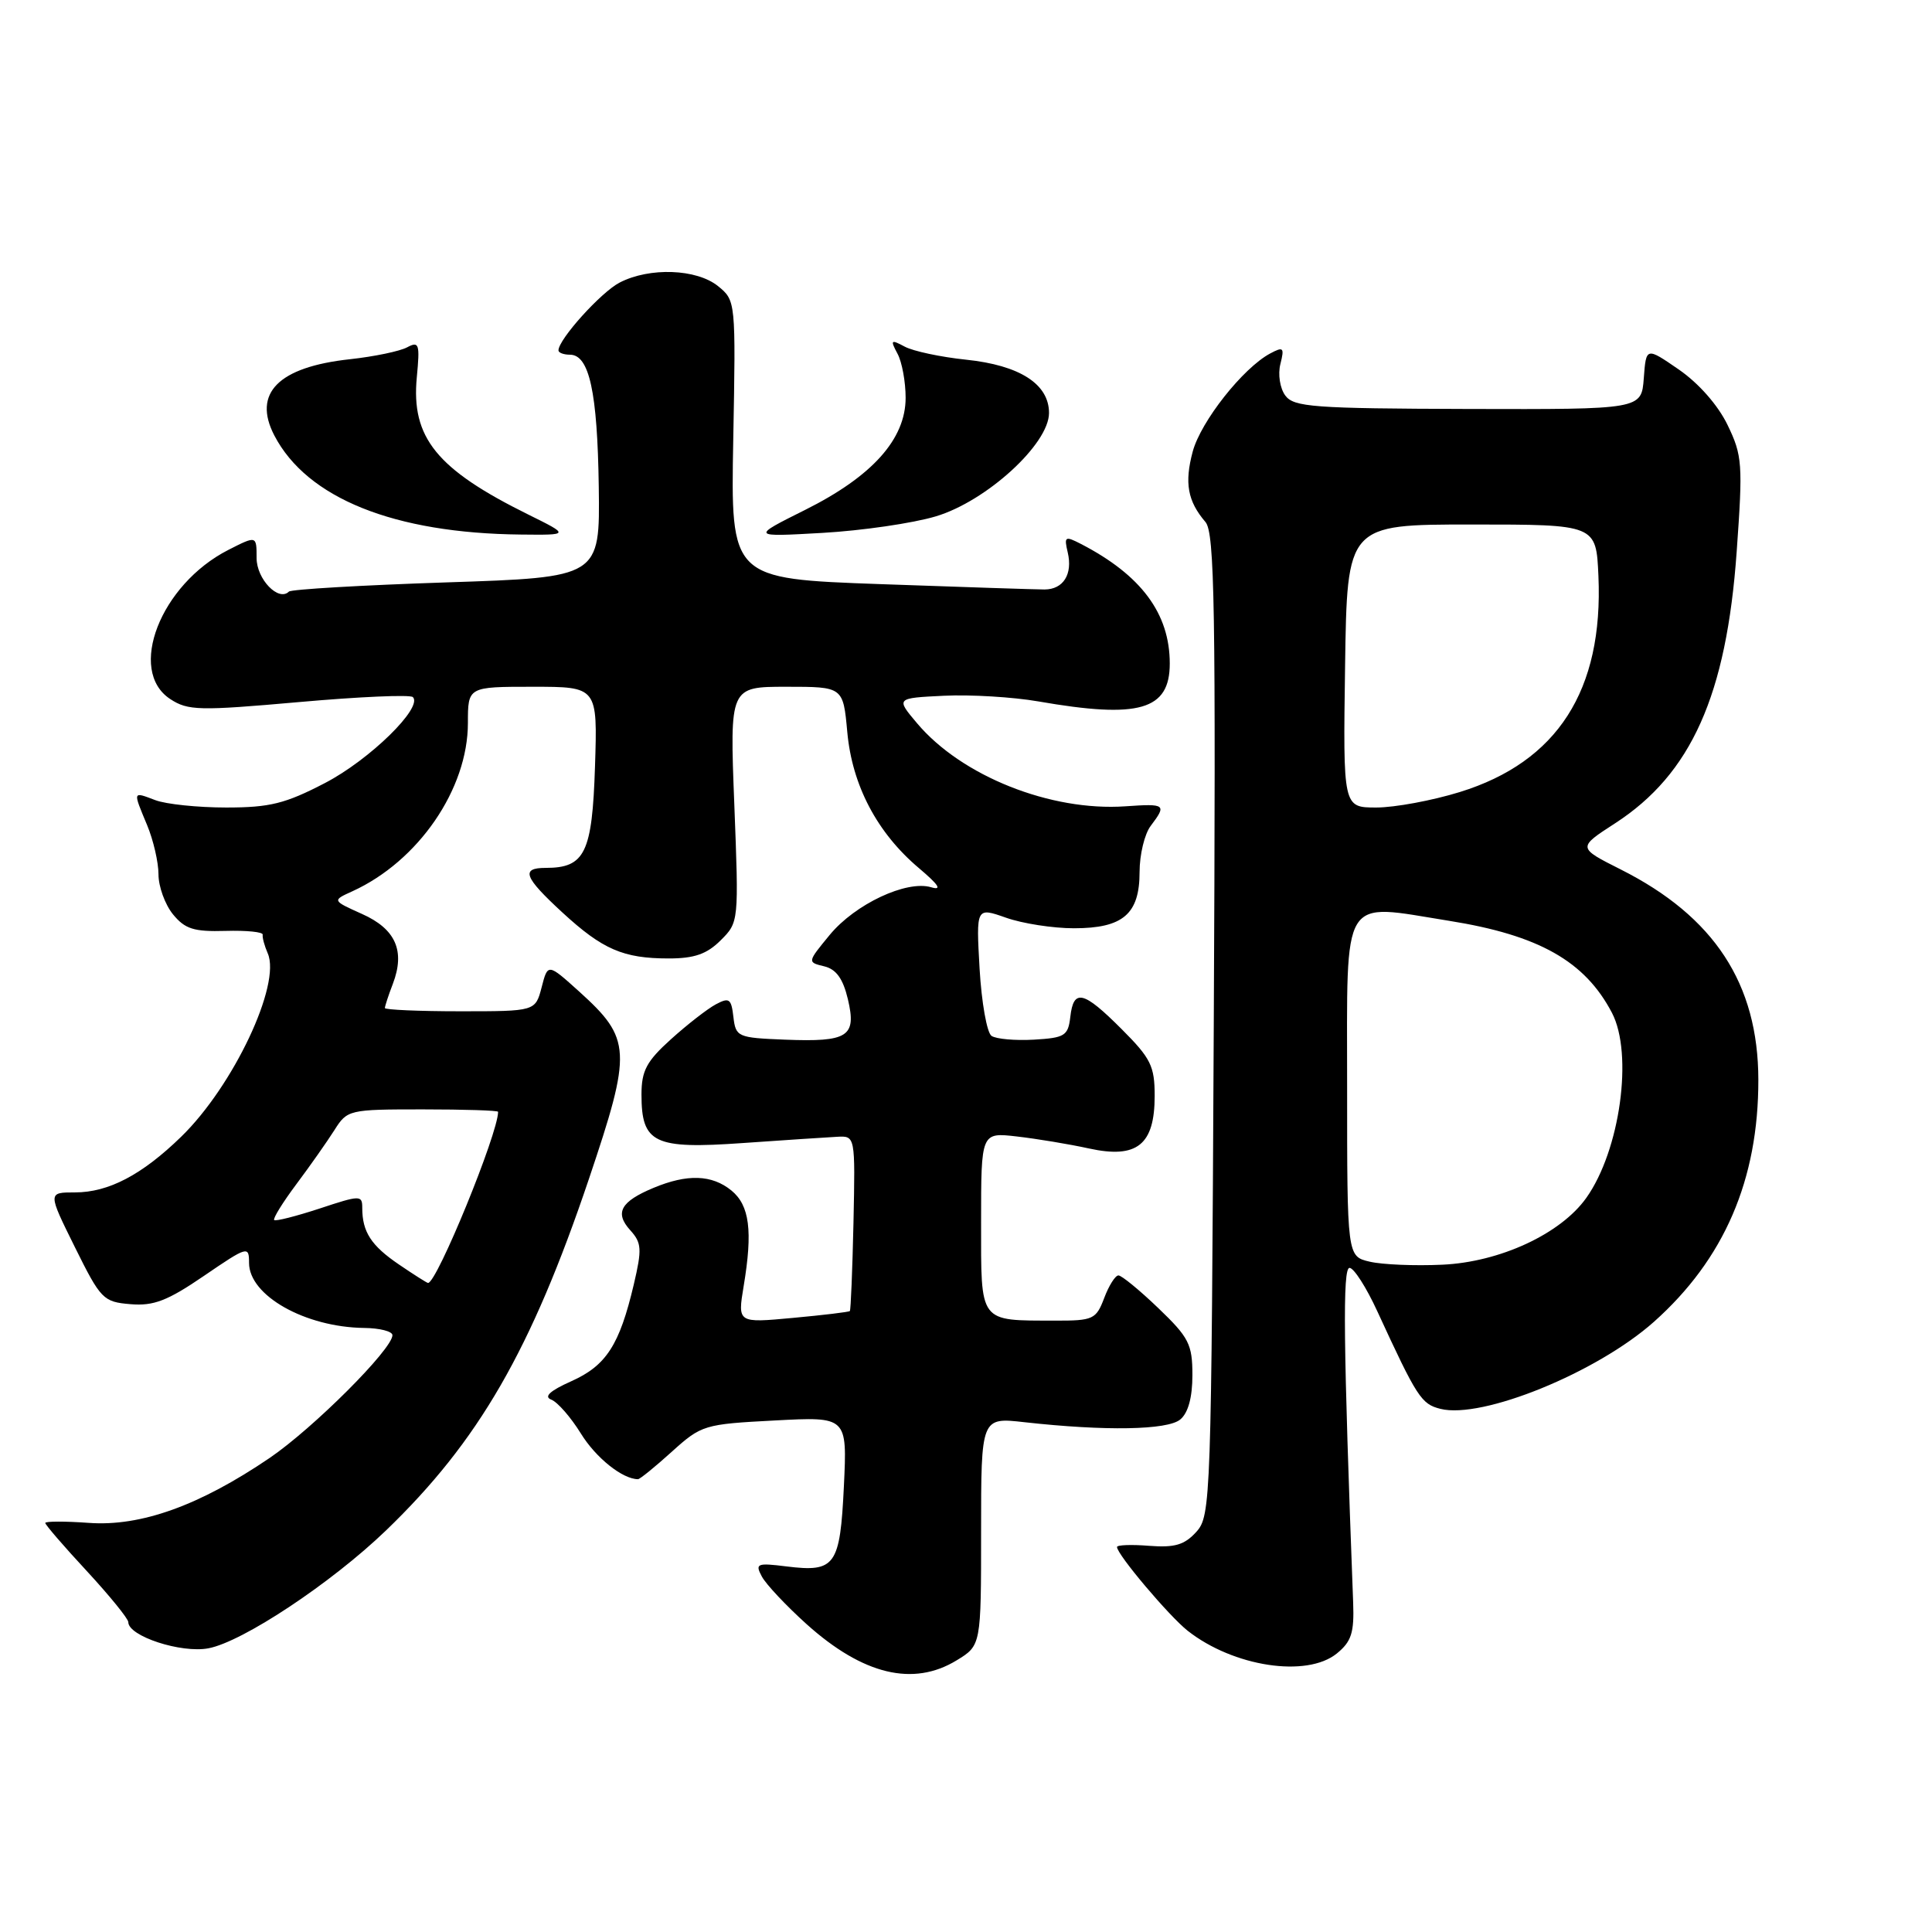 <?xml version="1.0" encoding="UTF-8" standalone="no"?>
<!DOCTYPE svg PUBLIC "-//W3C//DTD SVG 1.1//EN" "http://www.w3.org/Graphics/SVG/1.1/DTD/svg11.dtd" >
<svg xmlns="http://www.w3.org/2000/svg" xmlns:xlink="http://www.w3.org/1999/xlink" version="1.1" viewBox="0 0 256 256">
 <g >
 <path fill="currentColor"
d=" M 126.75 220.01 C 130.00 218.03 130.00 218.03 130.00 202.92 C 130.00 187.80 130.00 187.80 135.75 188.45 C 146.45 189.64 154.70 189.50 156.39 188.09 C 157.44 187.22 158.00 185.17 158.00 182.21 C 158.00 178.12 157.54 177.22 153.48 173.33 C 151.00 170.95 148.62 169.00 148.20 169.00 C 147.78 169.00 146.93 170.35 146.31 172.00 C 145.24 174.82 144.85 175.00 139.84 174.99 C 129.63 174.96 130.00 175.46 130.00 161.90 C 130.00 150.04 130.00 150.04 134.75 150.59 C 137.36 150.89 141.66 151.60 144.30 152.18 C 150.67 153.57 153.00 151.70 153.00 145.21 C 153.00 141.26 152.49 140.23 148.63 136.37 C 143.55 131.28 142.25 130.97 141.82 134.75 C 141.53 137.25 141.09 137.52 137.00 137.76 C 134.53 137.90 132.00 137.68 131.38 137.26 C 130.77 136.84 130.06 132.83 129.80 128.35 C 129.34 120.21 129.34 120.21 133.30 121.60 C 135.47 122.37 139.52 123.00 142.30 123.00 C 148.81 123.00 151.00 121.12 151.00 115.54 C 151.00 113.25 151.66 110.51 152.47 109.44 C 154.62 106.59 154.46 106.47 149.12 106.84 C 139.20 107.53 127.41 102.83 121.52 95.84 C 118.70 92.50 118.70 92.50 125.10 92.19 C 128.62 92.02 134.24 92.36 137.58 92.94 C 150.95 95.27 155.00 94.10 155.00 87.92 C 155.00 81.29 151.21 76.20 143.22 72.07 C 141.12 70.99 140.98 71.08 141.48 73.20 C 142.16 76.08 140.90 78.10 138.41 78.11 C 137.36 78.11 127.57 77.79 116.66 77.40 C 96.82 76.69 96.82 76.69 97.16 58.26 C 97.50 39.90 97.49 39.82 95.14 37.91 C 92.30 35.62 86.08 35.39 82.11 37.44 C 79.63 38.72 74.00 44.97 74.00 46.43 C 74.00 46.74 74.69 47.00 75.52 47.00 C 78.09 47.00 79.16 51.95 79.34 64.50 C 79.50 76.50 79.50 76.50 59.16 77.17 C 47.97 77.54 38.58 78.09 38.28 78.39 C 36.91 79.76 34.00 76.74 34.00 73.94 C 34.00 70.96 34.00 70.96 30.25 72.87 C 21.25 77.46 16.82 88.87 22.56 92.63 C 24.91 94.17 26.39 94.20 39.60 93.03 C 47.56 92.32 54.36 92.02 54.71 92.37 C 56.07 93.74 48.99 100.67 43.07 103.75 C 37.80 106.49 35.76 107.00 29.98 107.00 C 26.21 107.00 21.98 106.56 20.57 106.02 C 17.55 104.88 17.59 104.76 19.50 109.35 C 20.32 111.32 21.00 114.25 21.00 115.86 C 21.00 117.46 21.86 119.84 22.91 121.14 C 24.51 123.10 25.67 123.47 29.88 123.35 C 32.66 123.27 34.88 123.49 34.81 123.85 C 34.74 124.21 35.04 125.32 35.48 126.33 C 37.27 130.45 30.92 143.90 24.01 150.62 C 18.81 155.68 14.38 158.00 9.93 158.00 C 6.33 158.00 6.33 158.00 9.92 165.25 C 13.35 172.17 13.68 172.51 17.29 172.81 C 20.36 173.07 22.20 172.36 27.04 169.05 C 32.81 165.11 33.00 165.06 33.00 167.34 C 33.00 171.67 40.43 175.86 48.25 175.96 C 50.31 175.98 52.00 176.41 52.00 176.92 C 52.00 178.77 41.49 189.27 35.71 193.20 C 26.43 199.50 18.66 202.29 11.77 201.79 C 8.59 201.56 6.00 201.57 6.00 201.80 C 6.00 202.04 8.47 204.91 11.50 208.17 C 14.52 211.44 17.00 214.49 17.00 214.94 C 17.00 216.80 24.00 219.09 27.61 218.41 C 32.15 217.56 43.89 209.77 51.13 202.81 C 63.41 190.99 70.36 178.96 78.04 156.20 C 83.76 139.21 83.68 137.66 76.74 131.38 C 72.59 127.64 72.59 127.64 71.77 130.82 C 70.94 134.00 70.94 134.00 60.97 134.00 C 55.49 134.00 51.00 133.80 51.00 133.57 C 51.00 133.33 51.47 131.88 52.06 130.35 C 53.71 126.00 52.43 123.09 47.96 121.10 C 44.00 119.32 44.00 119.32 46.69 118.10 C 55.44 114.11 62.00 104.56 62.00 95.80 C 62.00 91.00 62.00 91.00 70.59 91.00 C 79.18 91.00 79.18 91.00 78.84 101.58 C 78.47 113.02 77.51 115.00 72.31 115.00 C 68.97 115.00 69.43 116.22 74.51 120.90 C 79.84 125.81 82.58 127.00 88.61 127.00 C 92.01 127.00 93.67 126.42 95.50 124.59 C 97.90 122.20 97.90 122.11 97.30 106.59 C 96.69 91.00 96.69 91.00 104.21 91.00 C 111.72 91.00 111.72 91.00 112.27 97.00 C 112.91 104.06 116.22 110.35 121.75 115.02 C 124.41 117.27 124.88 118.01 123.36 117.56 C 120.10 116.61 113.31 119.80 109.95 123.87 C 106.97 127.49 106.96 127.50 109.20 128.04 C 110.80 128.42 111.70 129.67 112.35 132.40 C 113.52 137.36 112.39 138.09 104.00 137.76 C 97.73 137.51 97.49 137.40 97.18 134.75 C 96.90 132.33 96.63 132.13 94.85 133.08 C 93.73 133.68 91.06 135.76 88.91 137.70 C 85.66 140.63 85.00 141.88 85.00 145.04 C 85.00 151.49 86.67 152.29 98.41 151.46 C 103.96 151.07 109.59 150.70 110.92 150.63 C 113.33 150.50 113.33 150.50 113.09 162.00 C 112.95 168.32 112.73 173.60 112.61 173.72 C 112.48 173.85 109.09 174.26 105.05 174.63 C 97.73 175.31 97.73 175.31 98.54 170.41 C 99.76 163.10 99.32 159.72 96.92 157.75 C 94.33 155.64 91.07 155.53 86.59 157.40 C 82.23 159.22 81.42 160.70 83.51 163.01 C 85.03 164.69 85.08 165.51 83.98 170.20 C 82.09 178.22 80.33 180.95 75.70 183.02 C 72.86 184.29 72.02 185.07 73.05 185.46 C 73.88 185.78 75.64 187.80 76.97 189.95 C 78.96 193.18 82.50 196.00 84.54 196.00 C 84.79 196.00 86.81 194.36 89.02 192.36 C 92.95 188.81 93.31 188.71 102.66 188.22 C 112.26 187.71 112.26 187.71 111.82 196.93 C 111.31 207.48 110.69 208.36 104.22 207.56 C 100.29 207.07 100.03 207.18 100.95 208.90 C 101.49 209.92 104.17 212.77 106.89 215.22 C 114.34 221.91 121.00 223.52 126.75 220.01 Z  M 177.13 219.10 C 179.07 217.52 179.45 216.35 179.30 212.35 C 178.00 177.94 177.89 168.00 178.82 168.00 C 179.39 168.00 181.05 170.59 182.50 173.75 C 187.77 185.19 188.33 186.04 190.86 186.68 C 196.39 188.07 211.58 181.88 219.14 175.16 C 228.46 166.86 233.01 156.33 232.99 143.07 C 232.97 130.35 227.15 121.45 214.76 115.21 C 209.02 112.32 209.02 112.32 214.01 109.09 C 224.10 102.55 228.77 92.12 230.12 73.08 C 230.95 61.48 230.87 60.36 228.91 56.31 C 227.64 53.68 225.08 50.78 222.46 48.97 C 218.12 45.98 218.12 45.98 217.81 50.12 C 217.50 54.25 217.50 54.25 194.53 54.19 C 174.00 54.13 171.43 53.94 170.30 52.40 C 169.60 51.44 169.31 49.59 169.66 48.23 C 170.21 46.04 170.06 45.90 168.30 46.84 C 164.70 48.77 159.12 55.83 158.04 59.84 C 156.93 63.99 157.36 66.40 159.73 69.17 C 160.95 70.59 161.11 80.57 160.83 135.82 C 160.51 198.92 160.44 200.85 158.52 202.98 C 156.95 204.71 155.66 205.09 152.27 204.83 C 149.92 204.64 148.00 204.71 148.01 204.99 C 148.03 206.00 154.91 214.14 157.38 216.09 C 163.44 220.85 173.14 222.33 177.13 219.10 Z  M 70.00 68.18 C 57.86 62.18 54.46 57.99 55.23 49.98 C 55.65 45.57 55.53 45.18 53.95 46.02 C 52.99 46.54 49.58 47.25 46.36 47.60 C 36.88 48.63 33.44 52.10 36.35 57.70 C 40.68 66.02 52.22 70.66 69.00 70.83 C 75.50 70.90 75.50 70.90 70.00 68.18 Z  M 124.00 68.42 C 130.70 66.42 139.00 58.84 139.00 54.72 C 139.00 50.89 135.12 48.40 128.01 47.66 C 124.65 47.31 120.99 46.53 119.88 45.93 C 118.04 44.95 117.95 45.04 118.92 46.86 C 119.52 47.96 120.00 50.60 120.00 52.71 C 120.00 58.19 115.58 63.12 106.69 67.56 C 99.50 71.15 99.50 71.15 109.00 70.61 C 114.22 70.31 120.97 69.33 124.00 68.42 Z  M 52.86 167.55 C 49.18 165.05 48.00 163.23 48.00 160.05 C 48.00 158.35 47.74 158.35 42.34 160.14 C 39.22 161.16 36.52 161.85 36.33 161.66 C 36.14 161.47 37.46 159.33 39.27 156.91 C 41.09 154.48 43.35 151.26 44.31 149.75 C 46.01 147.05 46.23 147.00 56.02 147.00 C 61.51 147.00 66.00 147.14 66.00 147.32 C 66.00 150.19 57.89 170.00 56.72 170.00 C 56.58 170.00 54.84 168.90 52.86 167.55 Z  M 181.50 167.18 C 178.50 166.48 178.50 166.48 178.50 143.99 C 178.50 118.15 177.55 119.70 192.00 122.01 C 203.91 123.91 210.01 127.36 213.59 134.20 C 216.44 139.66 214.67 152.44 210.19 158.73 C 206.80 163.50 198.73 167.24 191.10 167.58 C 187.47 167.75 183.15 167.57 181.50 167.18 Z  M 178.23 88.25 C 178.50 69.50 178.50 69.50 195.00 69.50 C 211.50 69.50 211.50 69.50 211.80 76.33 C 212.46 91.47 206.37 100.95 193.43 104.95 C 189.78 106.08 184.80 107.00 182.37 107.00 C 177.96 107.00 177.96 107.00 178.23 88.25 Z "/>
</g>
</svg>